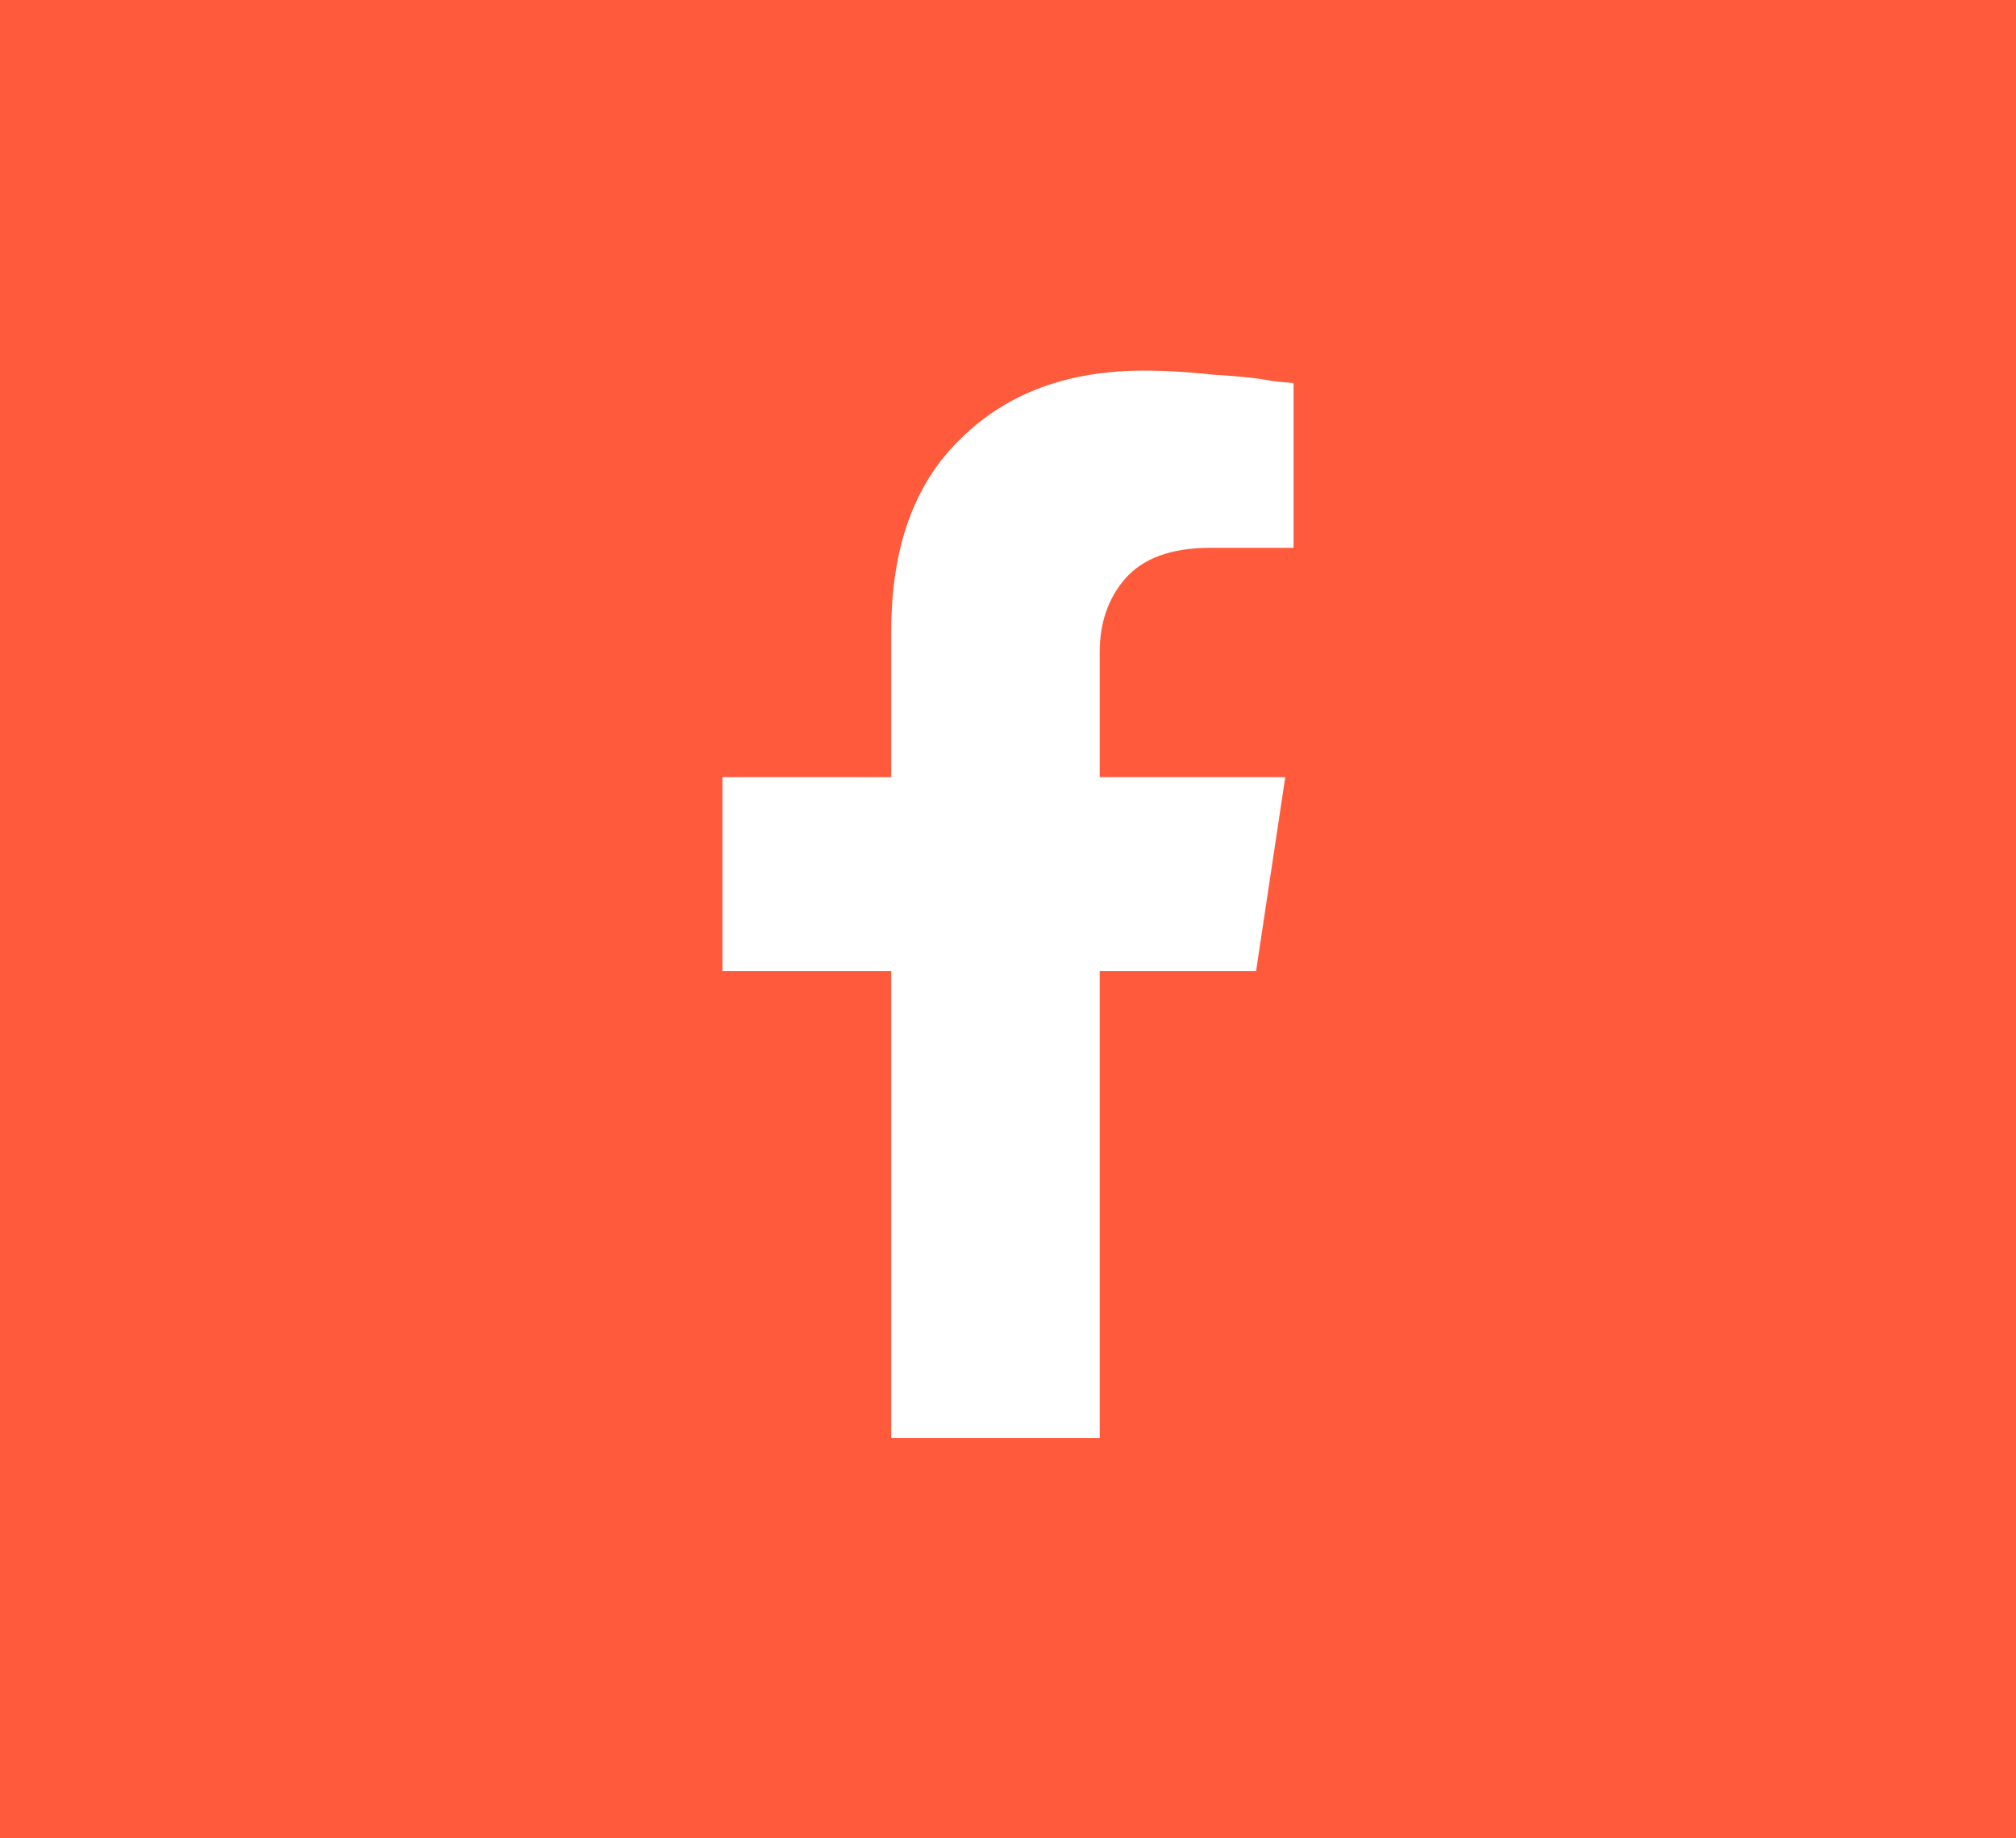 <svg width="34" height="31" viewBox="0 0 34 31" fill="none" xmlns="http://www.w3.org/2000/svg">
<path d="M34 0H0V31H34V0Z" fill="#FF5A3C"/>
<path d="M21.184 16.375H18.547V24.25H15.031V16.375H12.184V13.105H15.031V10.645C15.031 9.238 15.418 8.16 16.191 7.41C16.965 6.637 17.996 6.25 19.285 6.25C19.66 6.25 20.059 6.273 20.48 6.32C20.902 6.344 21.23 6.379 21.465 6.426L21.816 6.461V9.238H20.41C19.754 9.238 19.273 9.414 18.969 9.766C18.688 10.094 18.547 10.504 18.547 10.996V13.105H21.676L21.184 16.375Z" fill="white"/>
</svg>
